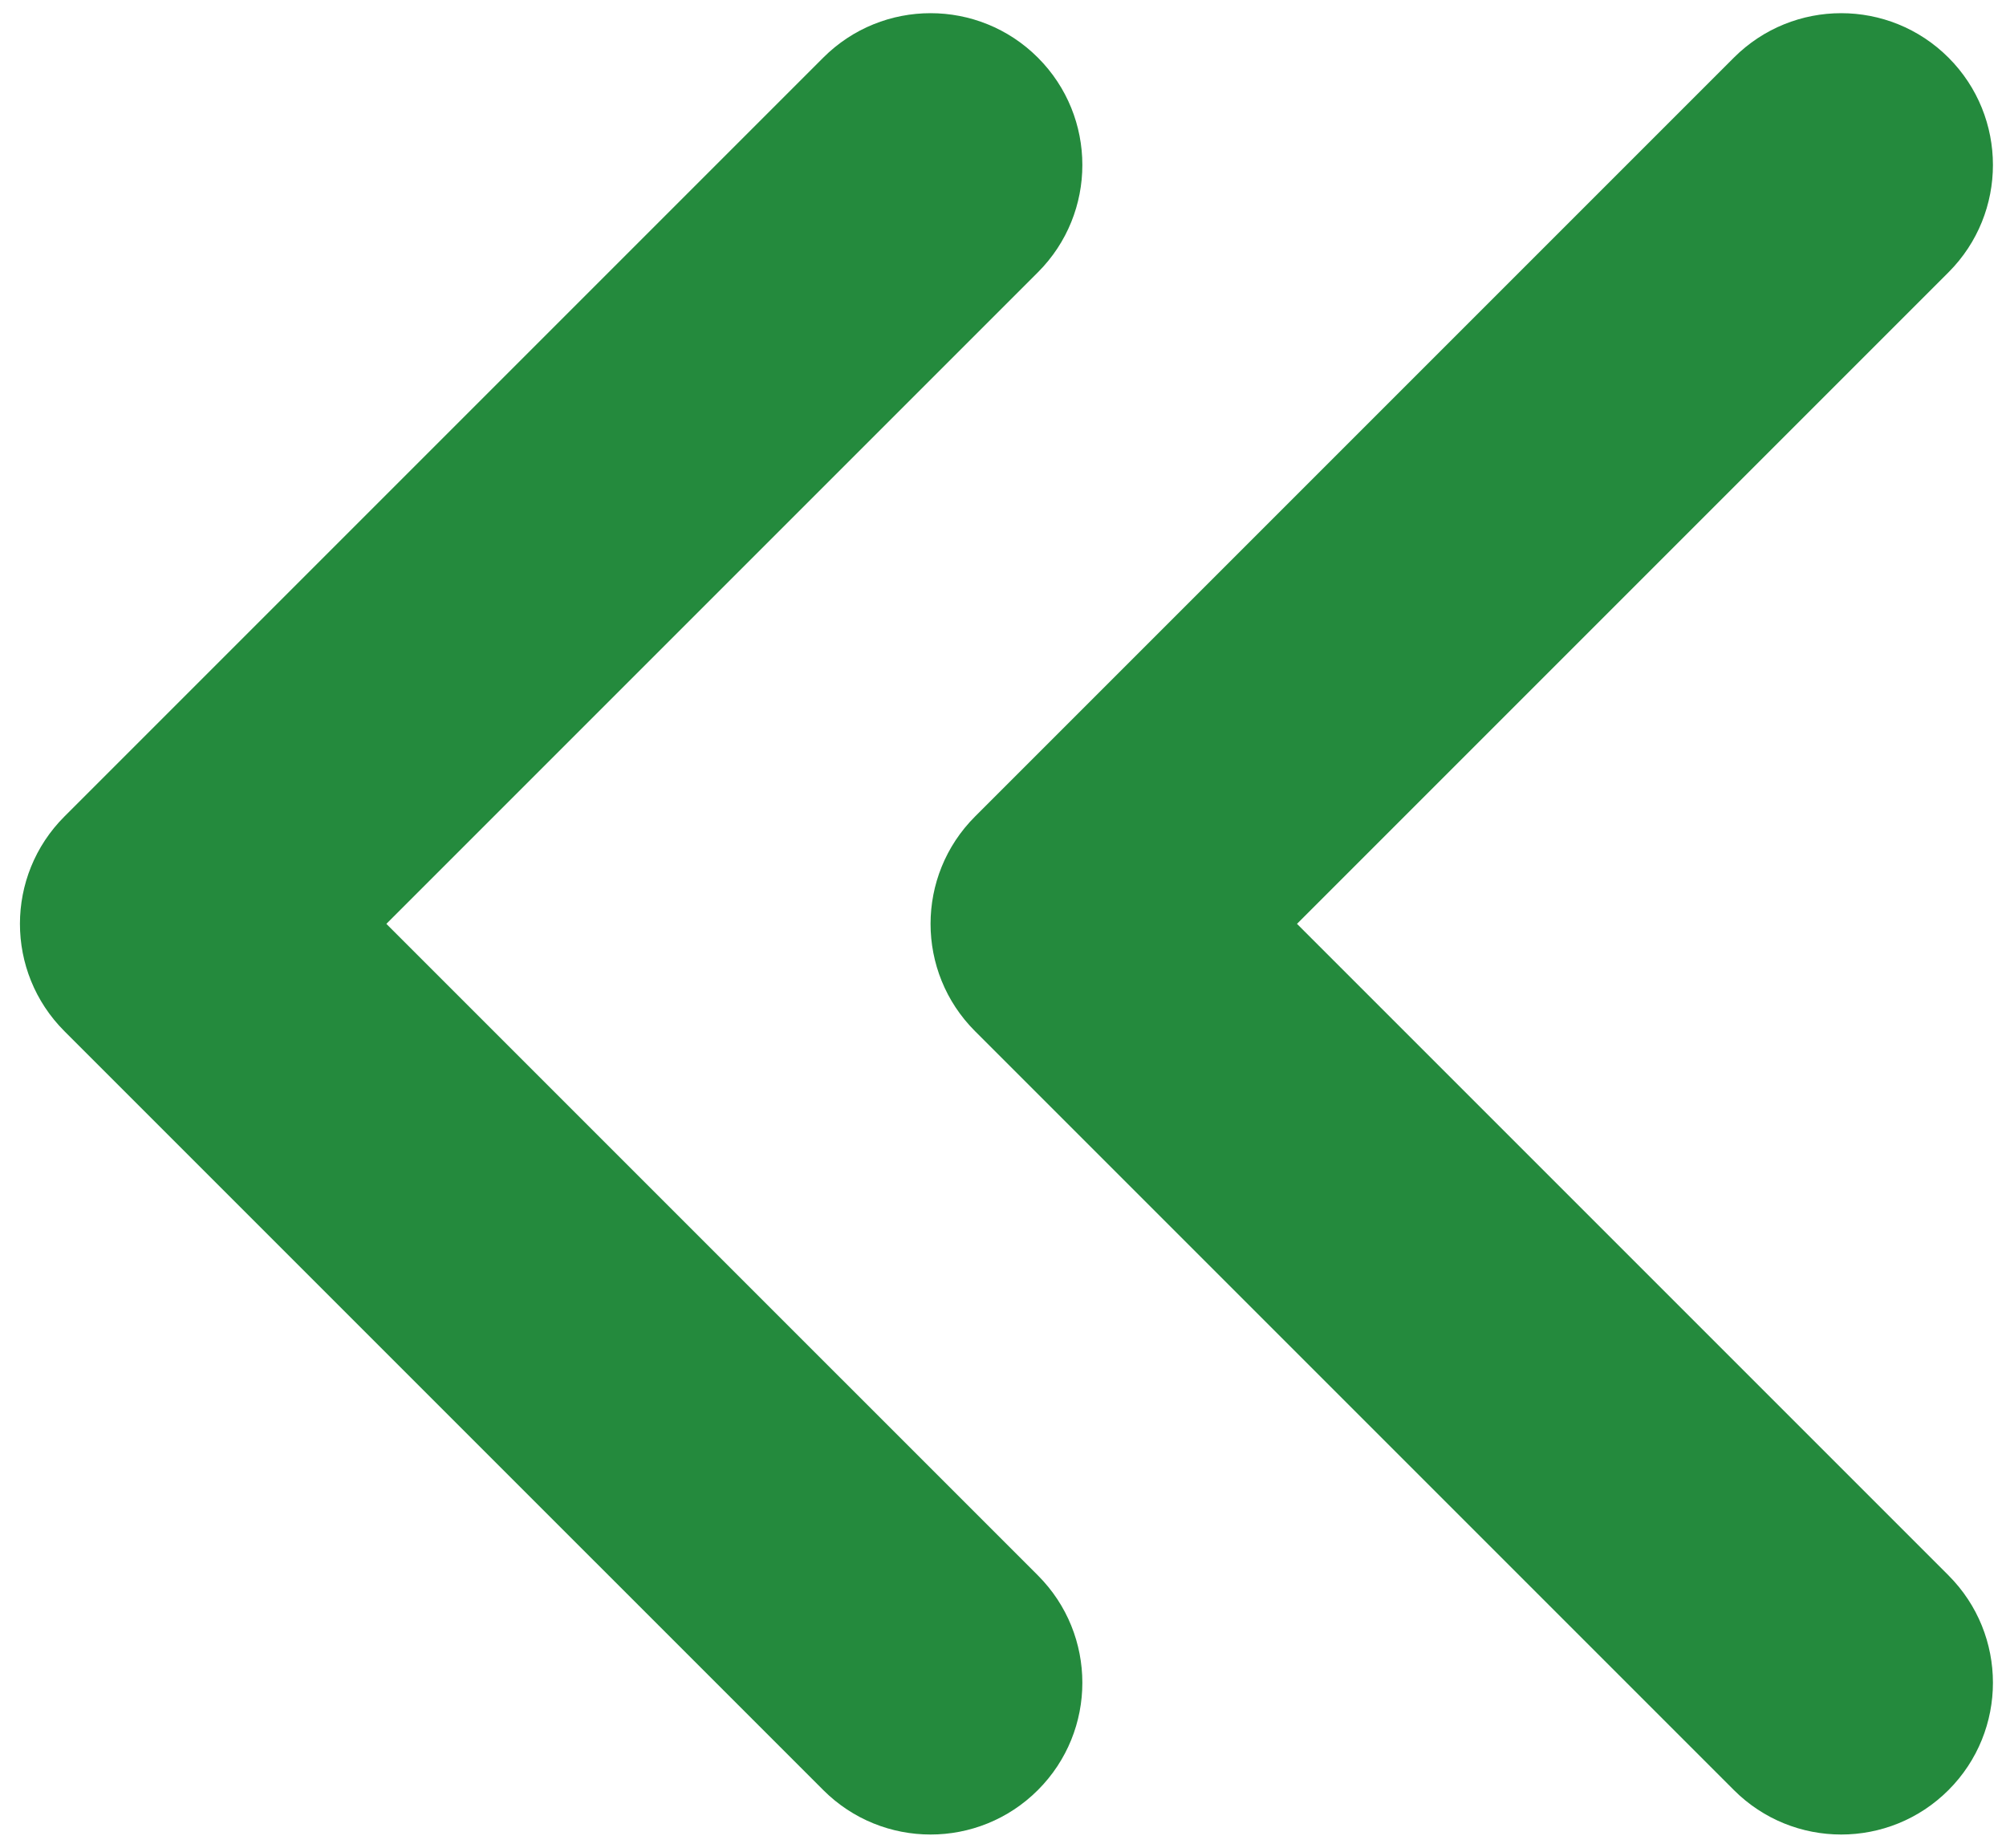 <svg width="38" height="35" viewBox="0 0 38 35" fill="none" xmlns="http://www.w3.org/2000/svg">
<path fill-rule="evenodd" clip-rule="evenodd" d="M19.661 1.092C20.784 2.215 20.784 4.035 19.661 5.158L7.319 17.5L19.661 29.842C20.784 30.965 20.784 32.785 19.661 33.908C18.538 35.031 16.718 35.031 15.595 33.908L1.22 19.533C0.097 18.41 0.097 16.59 1.22 15.467L15.595 1.092C16.718 -0.031 18.538 -0.031 19.661 1.092ZM36.911 1.092C38.033 2.215 38.033 4.035 36.911 5.158L24.569 17.5L36.911 29.842C38.033 30.965 38.033 32.785 36.911 33.908C35.788 35.031 33.968 35.031 32.845 33.908L18.47 19.533C17.347 18.41 17.347 16.59 18.47 15.467L32.845 1.092C33.968 -0.031 35.788 -0.031 36.911 1.092Z" fill="#248A3D"/>
</svg>
